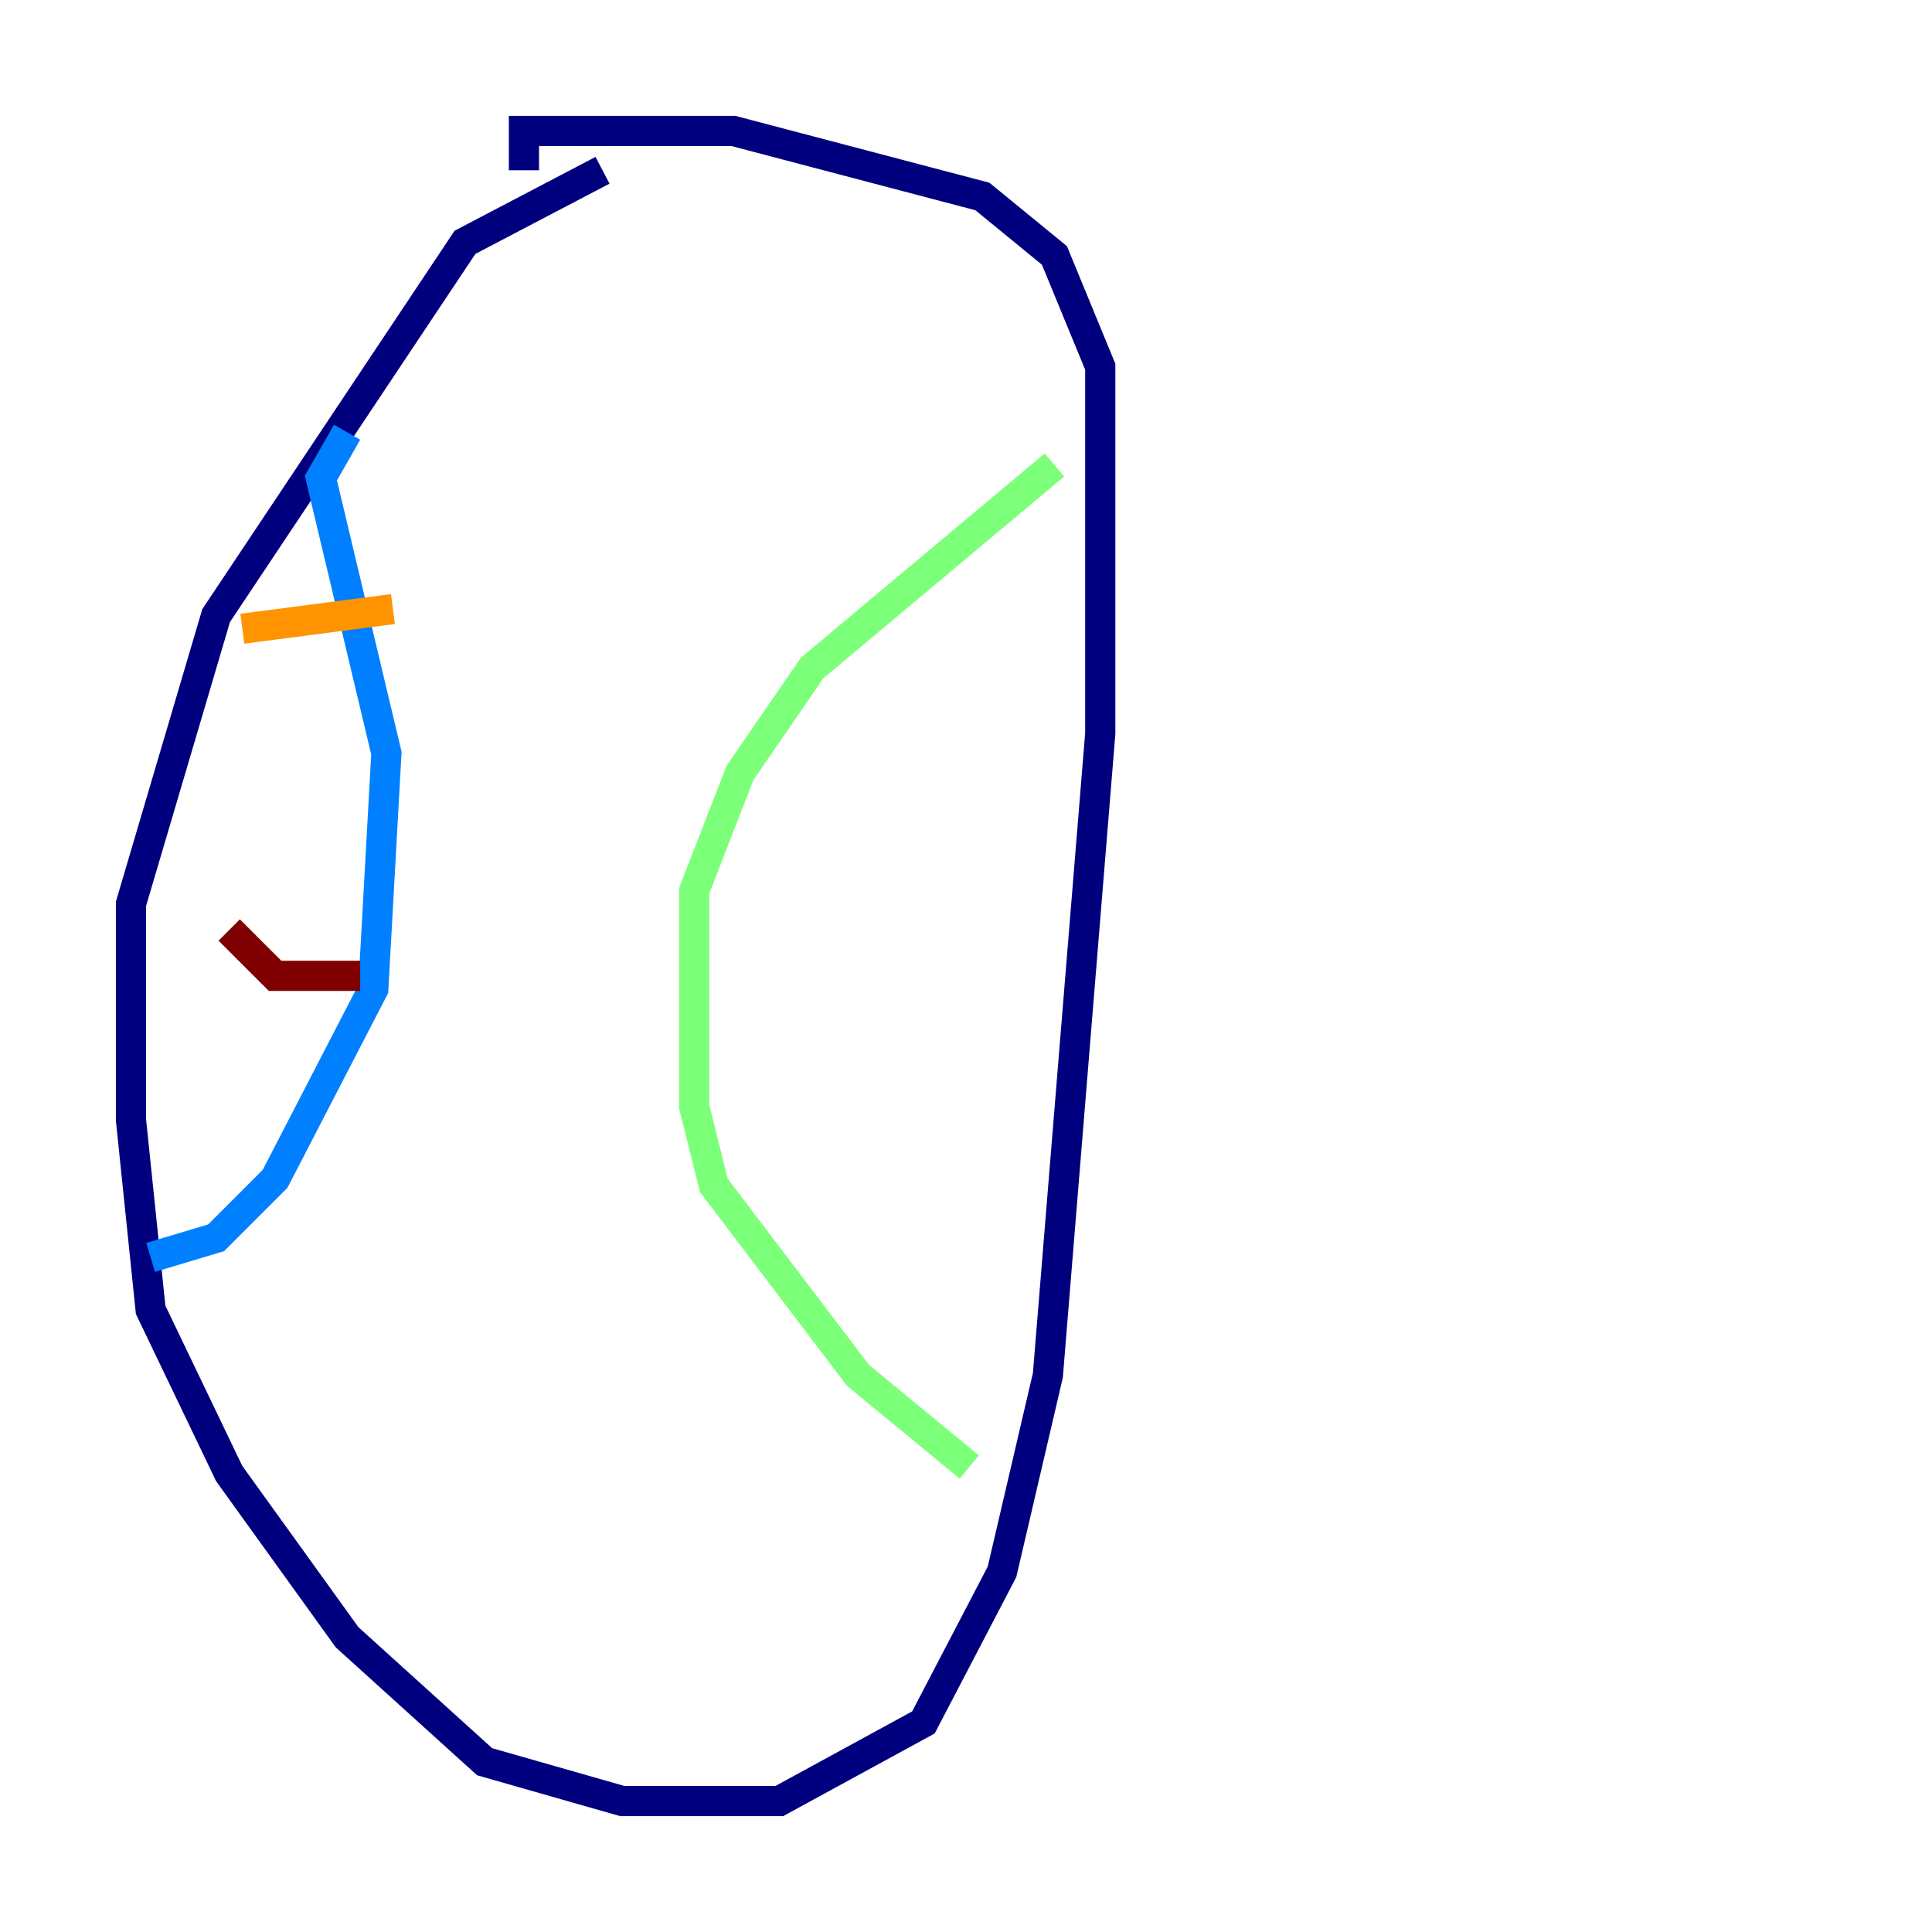 <?xml version="1.0" encoding="utf-8" ?>
<svg baseProfile="tiny" height="128" version="1.2" viewBox="0,0,128,128" width="128" xmlns="http://www.w3.org/2000/svg" xmlns:ev="http://www.w3.org/2001/xml-events" xmlns:xlink="http://www.w3.org/1999/xlink"><defs /><polyline fill="none" points="39.919,11.281 30.807,16.054 14.319,40.786 8.678,59.878 8.678,74.197 9.98,86.78 15.186,97.627 22.997,108.475 32.108,116.719 41.22,119.322 51.634,119.322 61.18,114.115 66.386,104.136 69.424,91.119 72.895,48.597 72.895,24.298 69.858,16.922 65.085,13.017 48.597,8.678 34.712,8.678 34.712,11.281" stroke="#00007f" stroke-width="2" /><polyline fill="none" points="22.997,28.637 21.261,31.675 25.6,49.898 24.732,65.519 18.224,78.102 14.319,82.007 9.98,83.308" stroke="#0080ff" stroke-width="2" /><polyline fill="none" points="69.858,30.807 53.803,44.258 49.031,51.2 45.993,59.01 45.993,73.329 47.295,78.536 56.841,91.119 64.217,97.193" stroke="#7cff79" stroke-width="2" /><polyline fill="none" points="16.054,41.654 26.034,40.352" stroke="#ff9400" stroke-width="2" /><polyline fill="none" points="15.186,61.614 18.224,64.651 23.864,64.651" stroke="#7f0000" stroke-width="2" /></svg>
